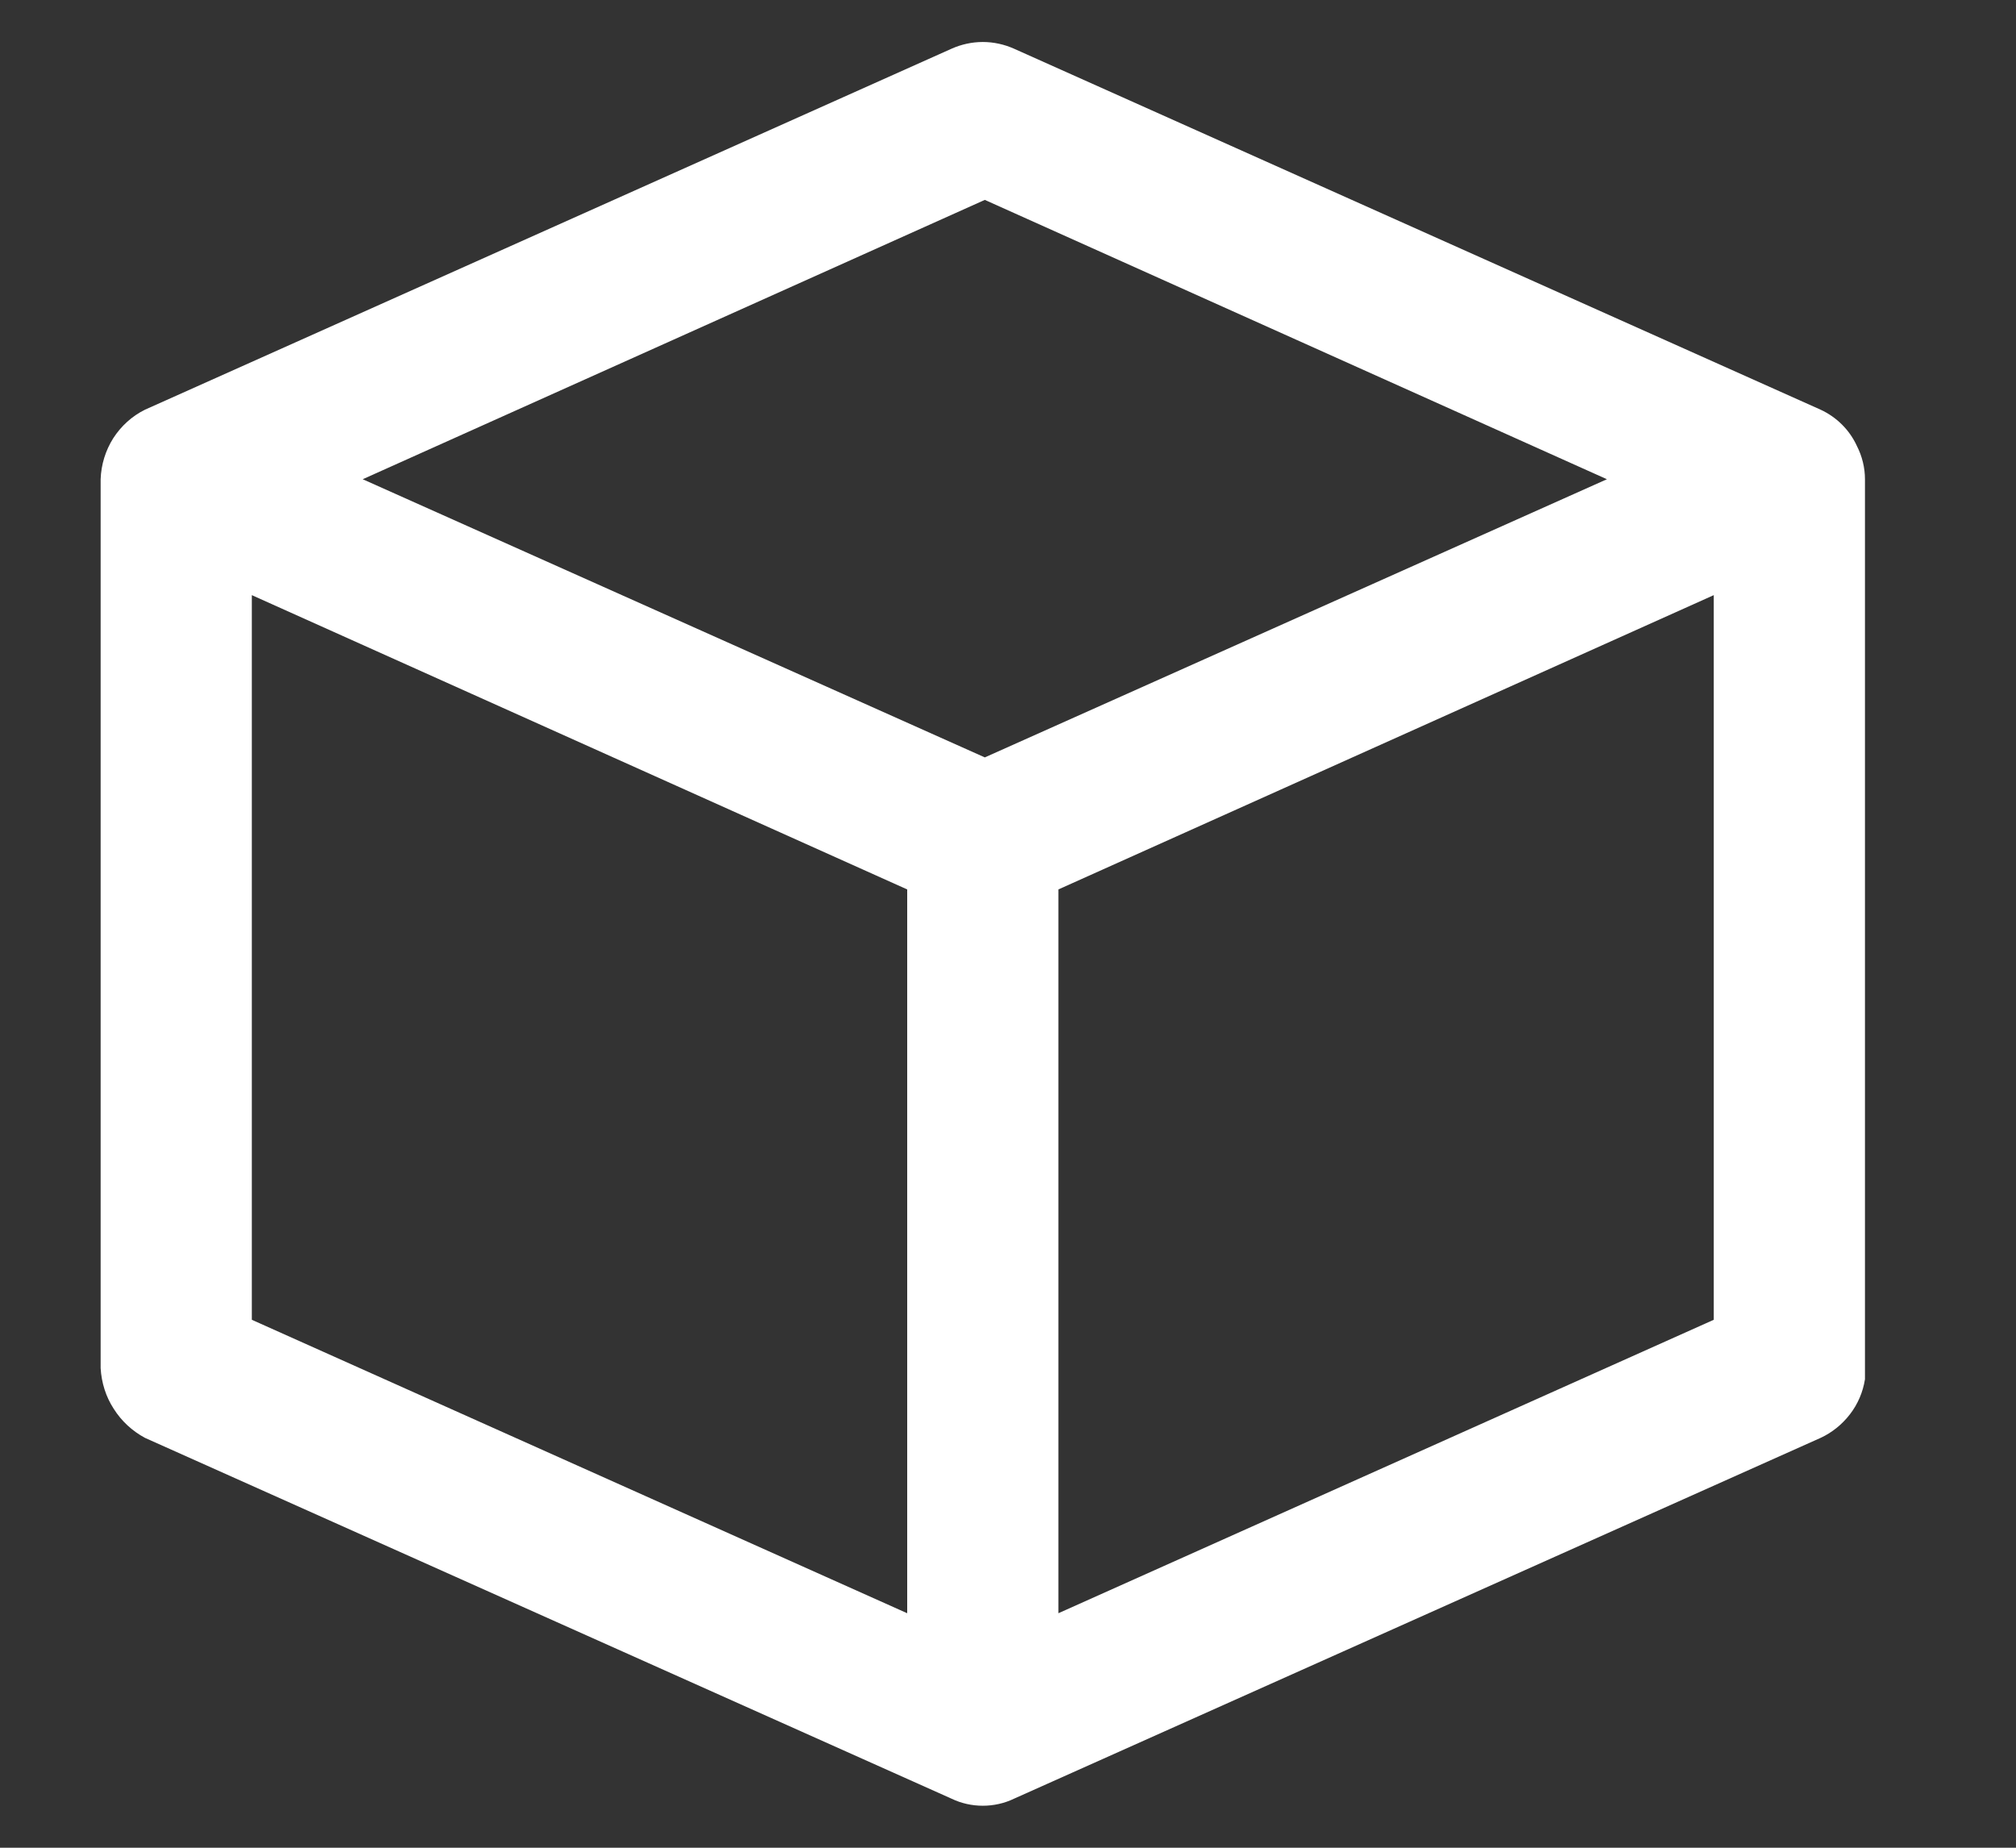 <svg width="12" height="11" viewBox="0 0 12 11" fill="none" xmlns="http://www.w3.org/2000/svg">
<rect x="0" y="0" width="12" height="11" fill="#333333" stroke="none"/>
<path d="M11.101 8.211C11.101 8.211 11.101 8.169 11.101 8.145V2.853C11.101 2.784 11.084 2.716 11.053 2.655C11.009 2.559 10.932 2.483 10.837 2.439L6.036 0.29C5.978 0.264 5.914 0.25 5.85 0.25C5.786 0.25 5.722 0.264 5.664 0.29L0.863 2.439C0.786 2.477 0.721 2.536 0.674 2.609C0.628 2.682 0.602 2.766 0.599 2.853V8.145C0.604 8.231 0.63 8.315 0.677 8.387C0.723 8.46 0.787 8.519 0.863 8.56L5.664 10.708C5.722 10.736 5.786 10.75 5.85 10.75C5.914 10.75 5.978 10.736 6.036 10.708L10.837 8.56C10.906 8.528 10.966 8.479 11.012 8.419C11.059 8.358 11.089 8.287 11.101 8.211ZM1.499 3.543L5.4 5.295V9.604L1.499 7.857V3.543ZM6.3 5.295L10.201 3.543V7.857L6.3 9.604V5.295ZM5.862 1.19L9.565 2.853L5.862 4.509L2.159 2.853L5.862 1.19Z" fill="white"/>
</svg>
